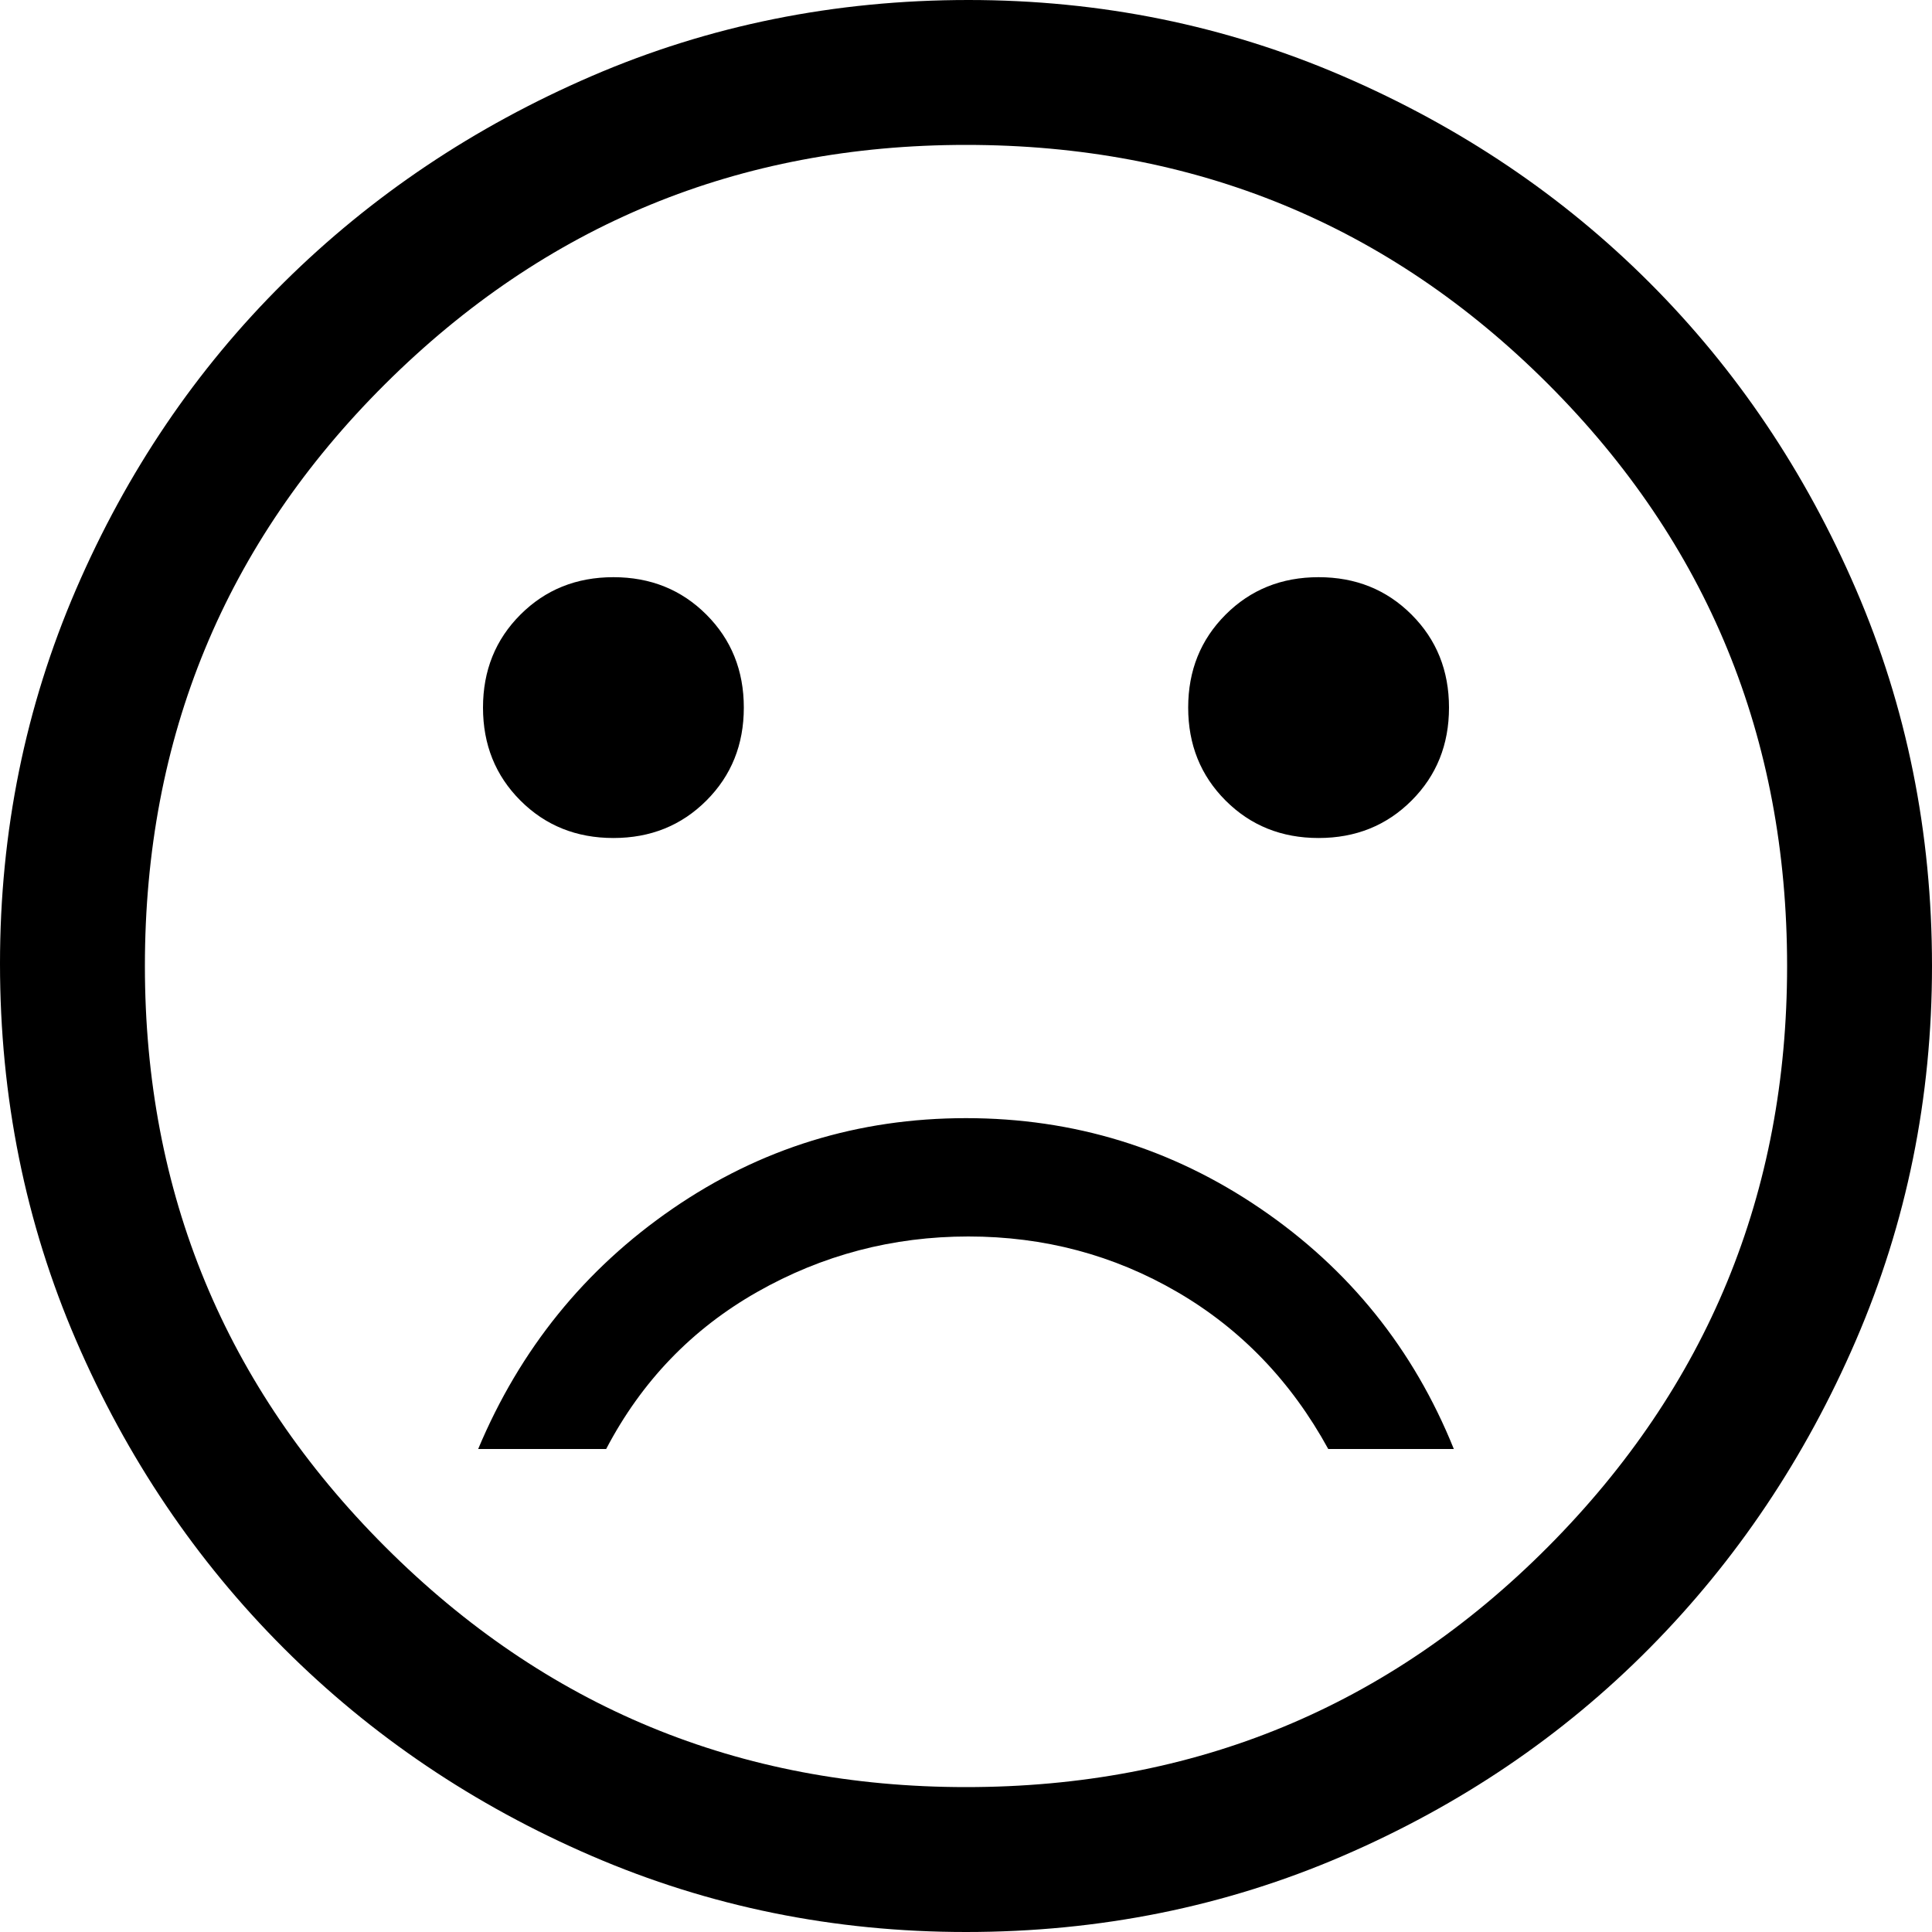 <svg width="40" height="40" viewBox="0 0 40 40" fill="none" xmlns="http://www.w3.org/2000/svg">
<rect width="40" height="40" fill="#F5F5F5"/>
<rect width="1920" height="1080" transform="translate(-249 -350)" fill="white"/>
<path d="M27.3 17.35C28.067 17.35 28.708 17.092 29.225 16.575C29.742 16.058 30 15.417 30 14.65C30 13.883 29.742 13.242 29.225 12.725C28.708 12.208 28.067 11.95 27.3 11.95C26.533 11.95 25.892 12.208 25.375 12.725C24.858 13.242 24.6 13.883 24.6 14.65C24.6 15.417 24.858 16.058 25.375 16.575C25.892 17.092 26.533 17.35 27.3 17.35ZM12.7 17.35C13.467 17.35 14.108 17.092 14.625 16.575C15.142 16.058 15.4 15.417 15.4 14.65C15.4 13.883 15.142 13.242 14.625 12.725C14.108 12.208 13.467 11.95 12.7 11.95C11.933 11.95 11.292 12.208 10.775 12.725C10.258 13.242 10 13.883 10 14.65C10 15.417 10.258 16.058 10.775 16.575C11.292 17.092 11.933 17.35 12.7 17.35ZM20 23.15C17.767 23.15 15.742 23.775 13.925 25.025C12.108 26.275 10.767 27.933 9.9 30H12.55C13.283 28.6 14.325 27.517 15.675 26.75C17.025 25.983 18.483 25.6 20.05 25.6C21.617 25.6 23.058 25.983 24.375 26.75C25.692 27.517 26.733 28.6 27.5 30H30.1C29.267 27.933 27.933 26.275 26.1 25.025C24.267 23.775 22.233 23.15 20 23.15ZM20 40C17.267 40 14.683 39.475 12.25 38.425C9.817 37.375 7.692 35.942 5.875 34.125C4.058 32.308 2.625 30.183 1.575 27.75C0.525 25.317 0 22.717 0 19.95C0 17.217 0.525 14.633 1.575 12.2C2.625 9.767 4.058 7.65 5.875 5.85C7.692 4.05 9.817 2.625 12.25 1.575C14.683 0.525 17.283 0 20.05 0C22.783 0 25.367 0.525 27.8 1.575C30.233 2.625 32.35 4.05 34.15 5.85C35.95 7.65 37.375 9.767 38.425 12.2C39.475 14.633 40 17.233 40 20C40 22.733 39.475 25.317 38.425 27.75C37.375 30.183 35.95 32.308 34.15 34.125C32.35 35.942 30.233 37.375 27.8 38.425C25.367 39.475 22.767 40 20 40ZM20 37C24.733 37 28.75 35.342 32.05 32.025C35.35 28.708 37 24.7 37 20C37 15.267 35.35 11.25 32.05 7.95C28.75 4.65 24.733 3 20 3C15.3 3 11.292 4.65 7.975 7.95C4.658 11.25 3 15.267 3 20C3 24.7 4.658 28.708 7.975 32.025C11.292 35.342 15.3 37 20 37Z" fill="black"/>
</svg>
